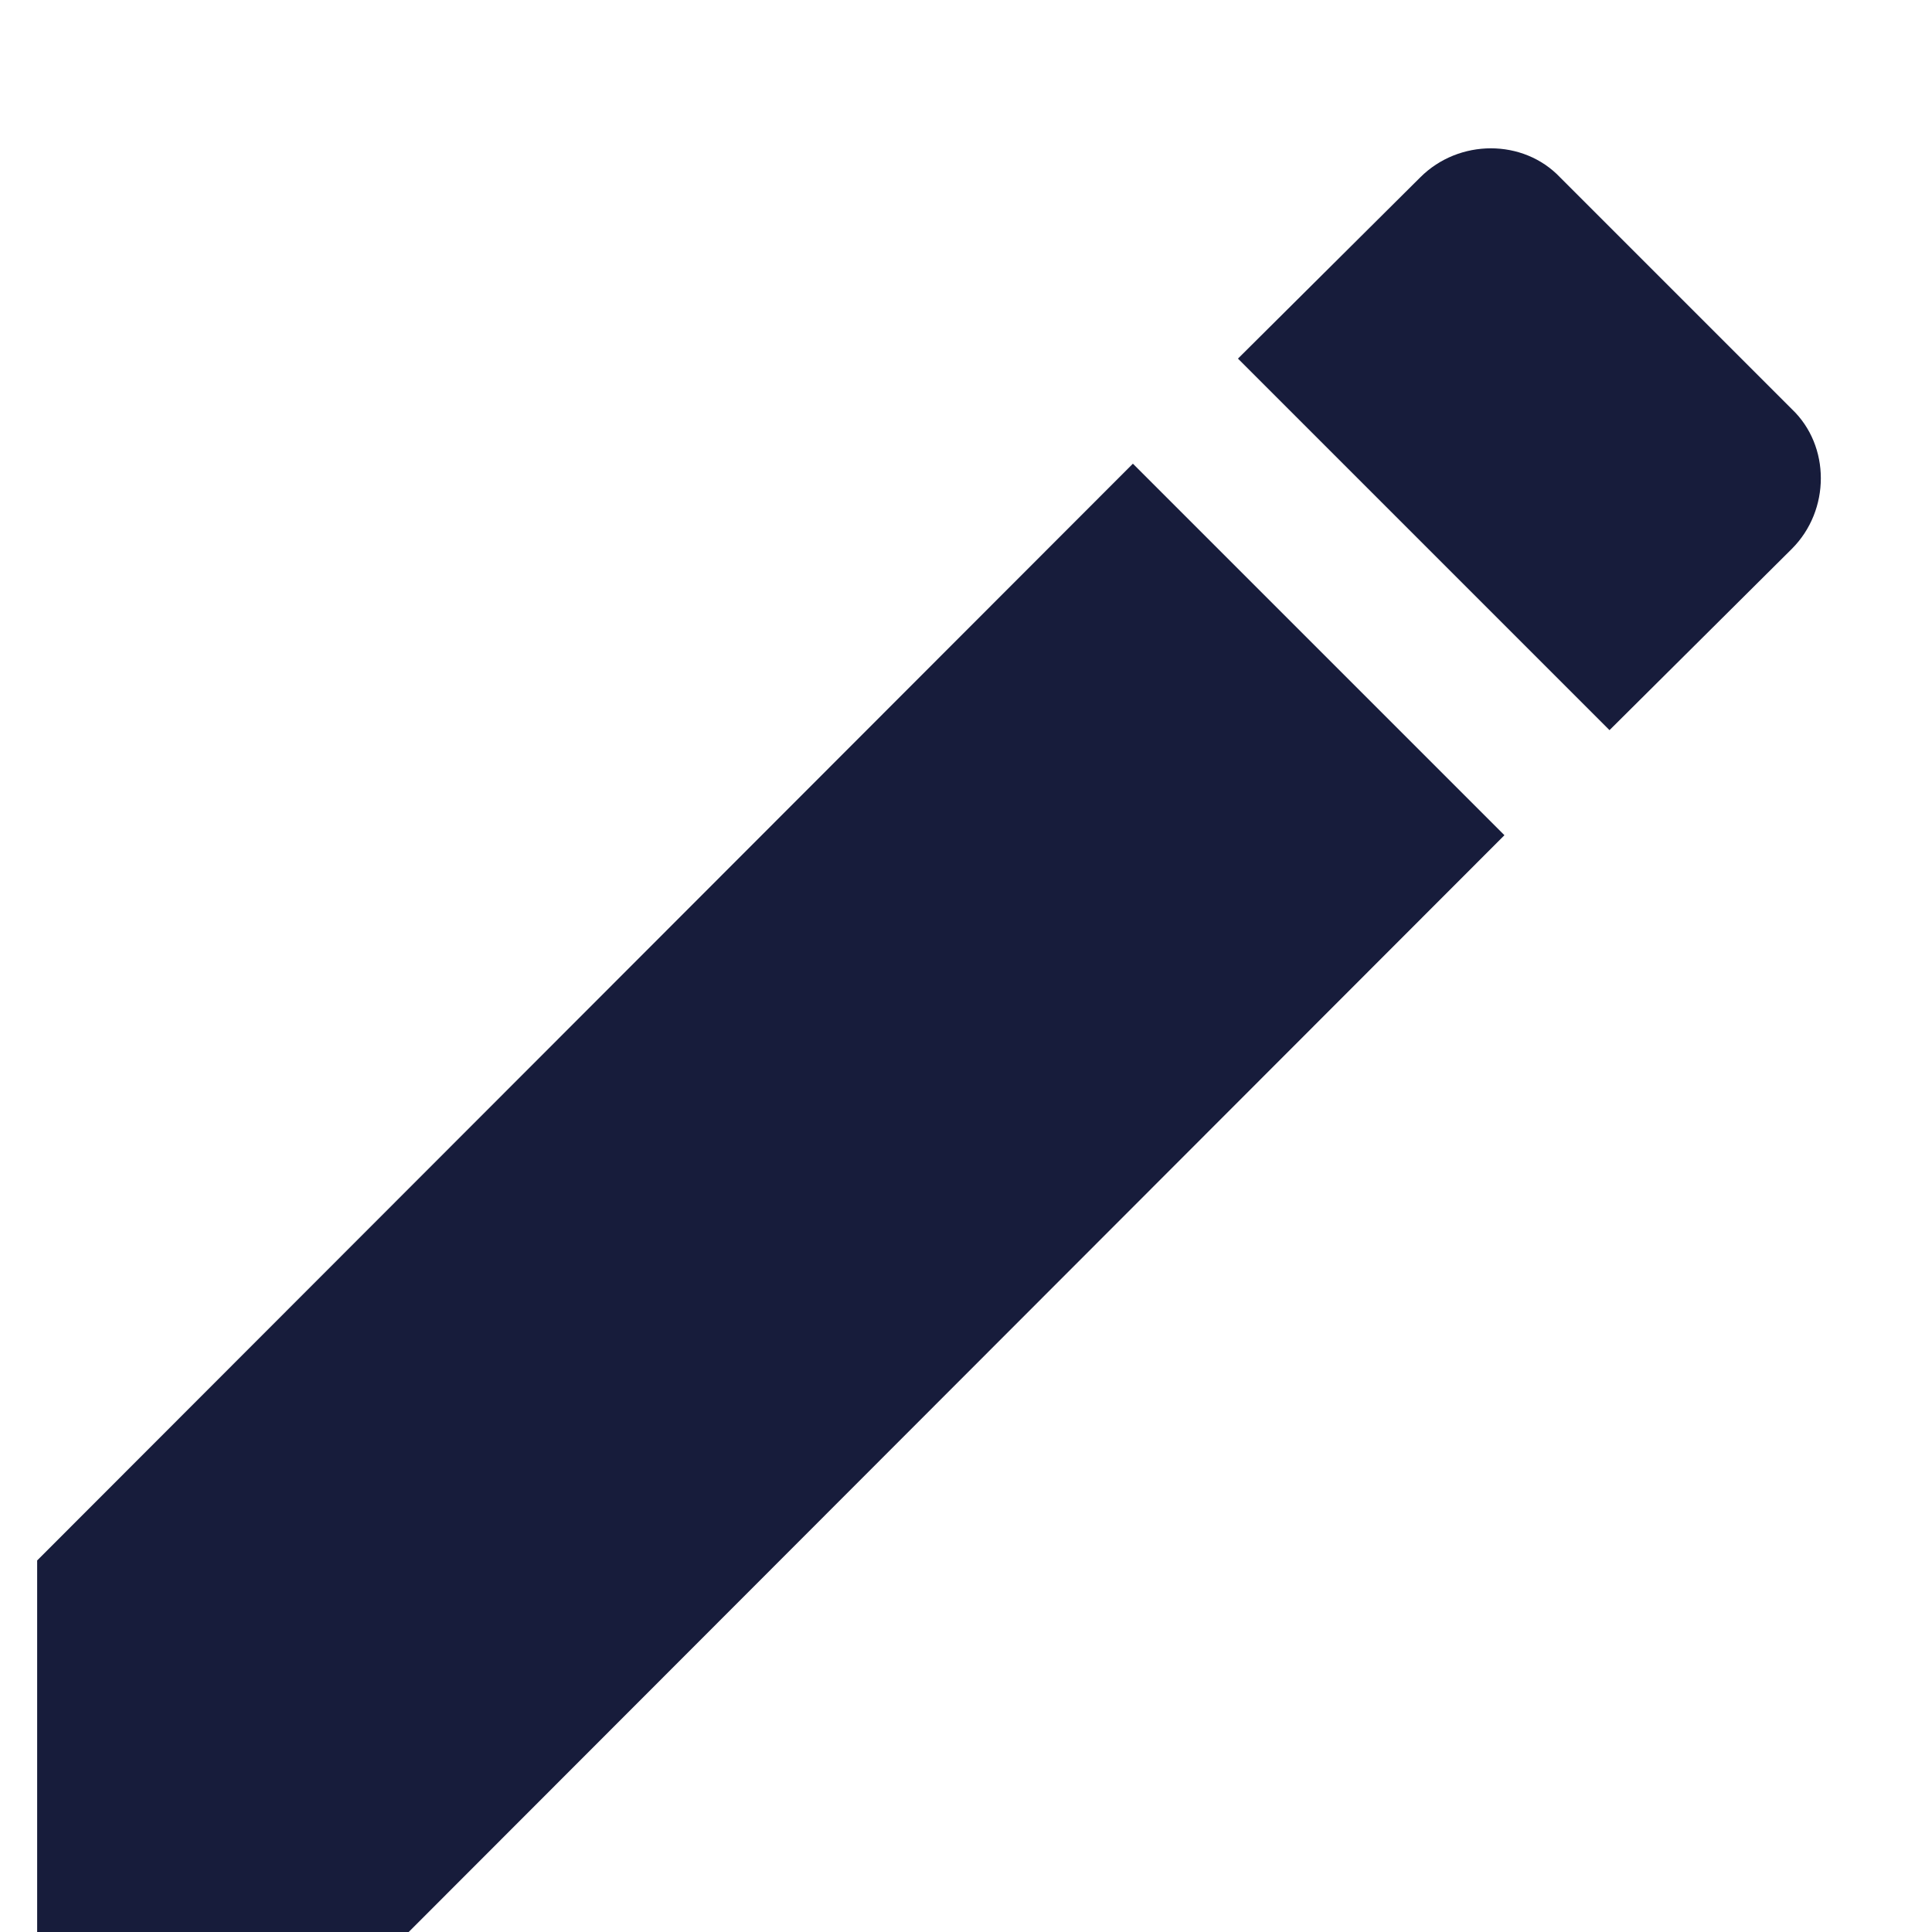 <svg width="13" height="13" viewBox="0 0 13 13" fill="none" xmlns="http://www.w3.org/2000/svg">
<path d="M12.057 3.693C12.317 3.433 12.317 3 12.057 2.753L10.497 1.193C10.25 0.933 9.817 0.933 9.557 1.193L8.33 2.413L10.83 4.913M0.25 10.5V13H2.75L10.123 5.62L7.623 3.12L0.25 10.5Z" fill="#171C3B"/>
</svg>
